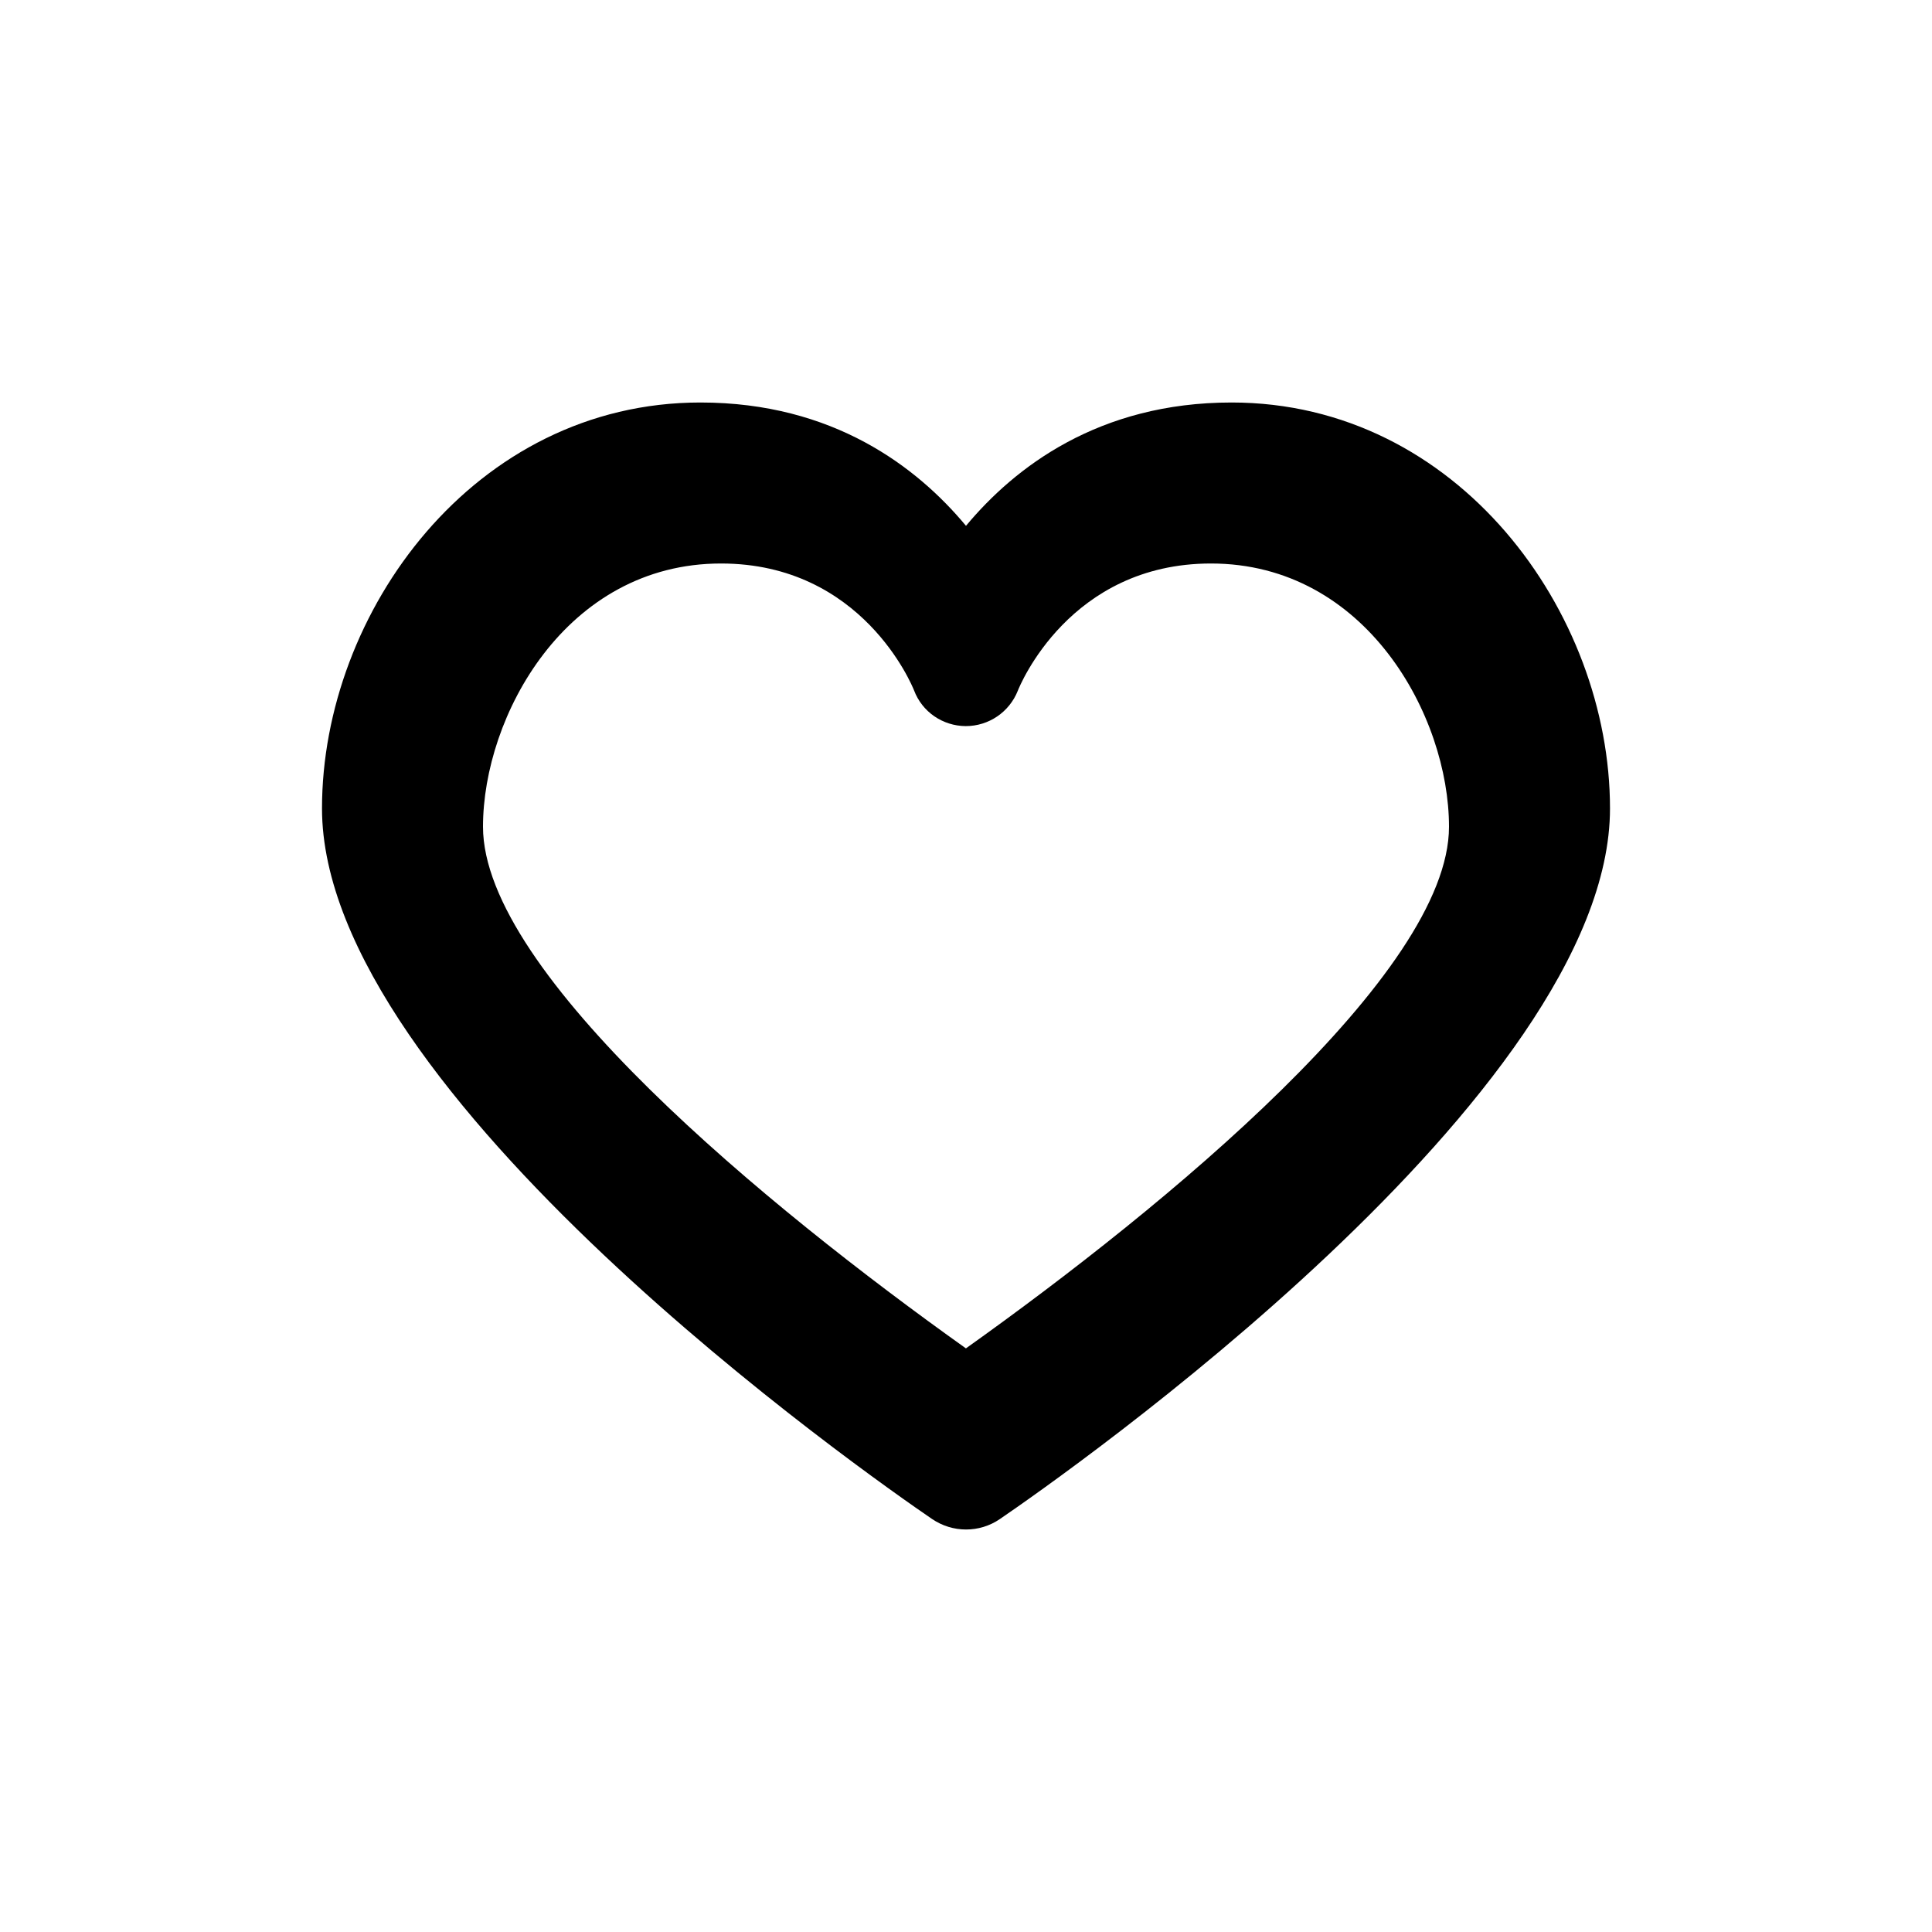 <svg xmlns="http://www.w3.org/2000/svg" viewBox="0 0 24 24">
  <path fill-rule="evenodd" d="M12,6.532 C11.395,5.805 10.353,5 8.701,5 C5.889,5 4,7.608 4,10.043 C4,13.589 10.803,18.34 11.579,18.87 C11.706,18.956 11.853,19 12,19 C12.148,19 12.294,18.957 12.421,18.87 C13.197,18.34 20,13.588 20,10.043 C20,7.608 18.111,5 15.299,5 C13.648,5 12.605,5.805 12,6.532 Z M6,10.27 C6,8.9 7.028,7 8.957,7 C10.712,7 11.331,8.517 11.355,8.577 C11.456,8.844 11.711,9.018 11.996,9.02 C12.284,9.02 12.538,8.845 12.643,8.582 C12.668,8.517 13.288,7 15.043,7 C16.972,7 18,8.899 18,10.27 C18,12.09 14.471,14.99 11.999,16.75 C9.529,14.991 6,12.093 6,10.27 Z"/>
</svg>
